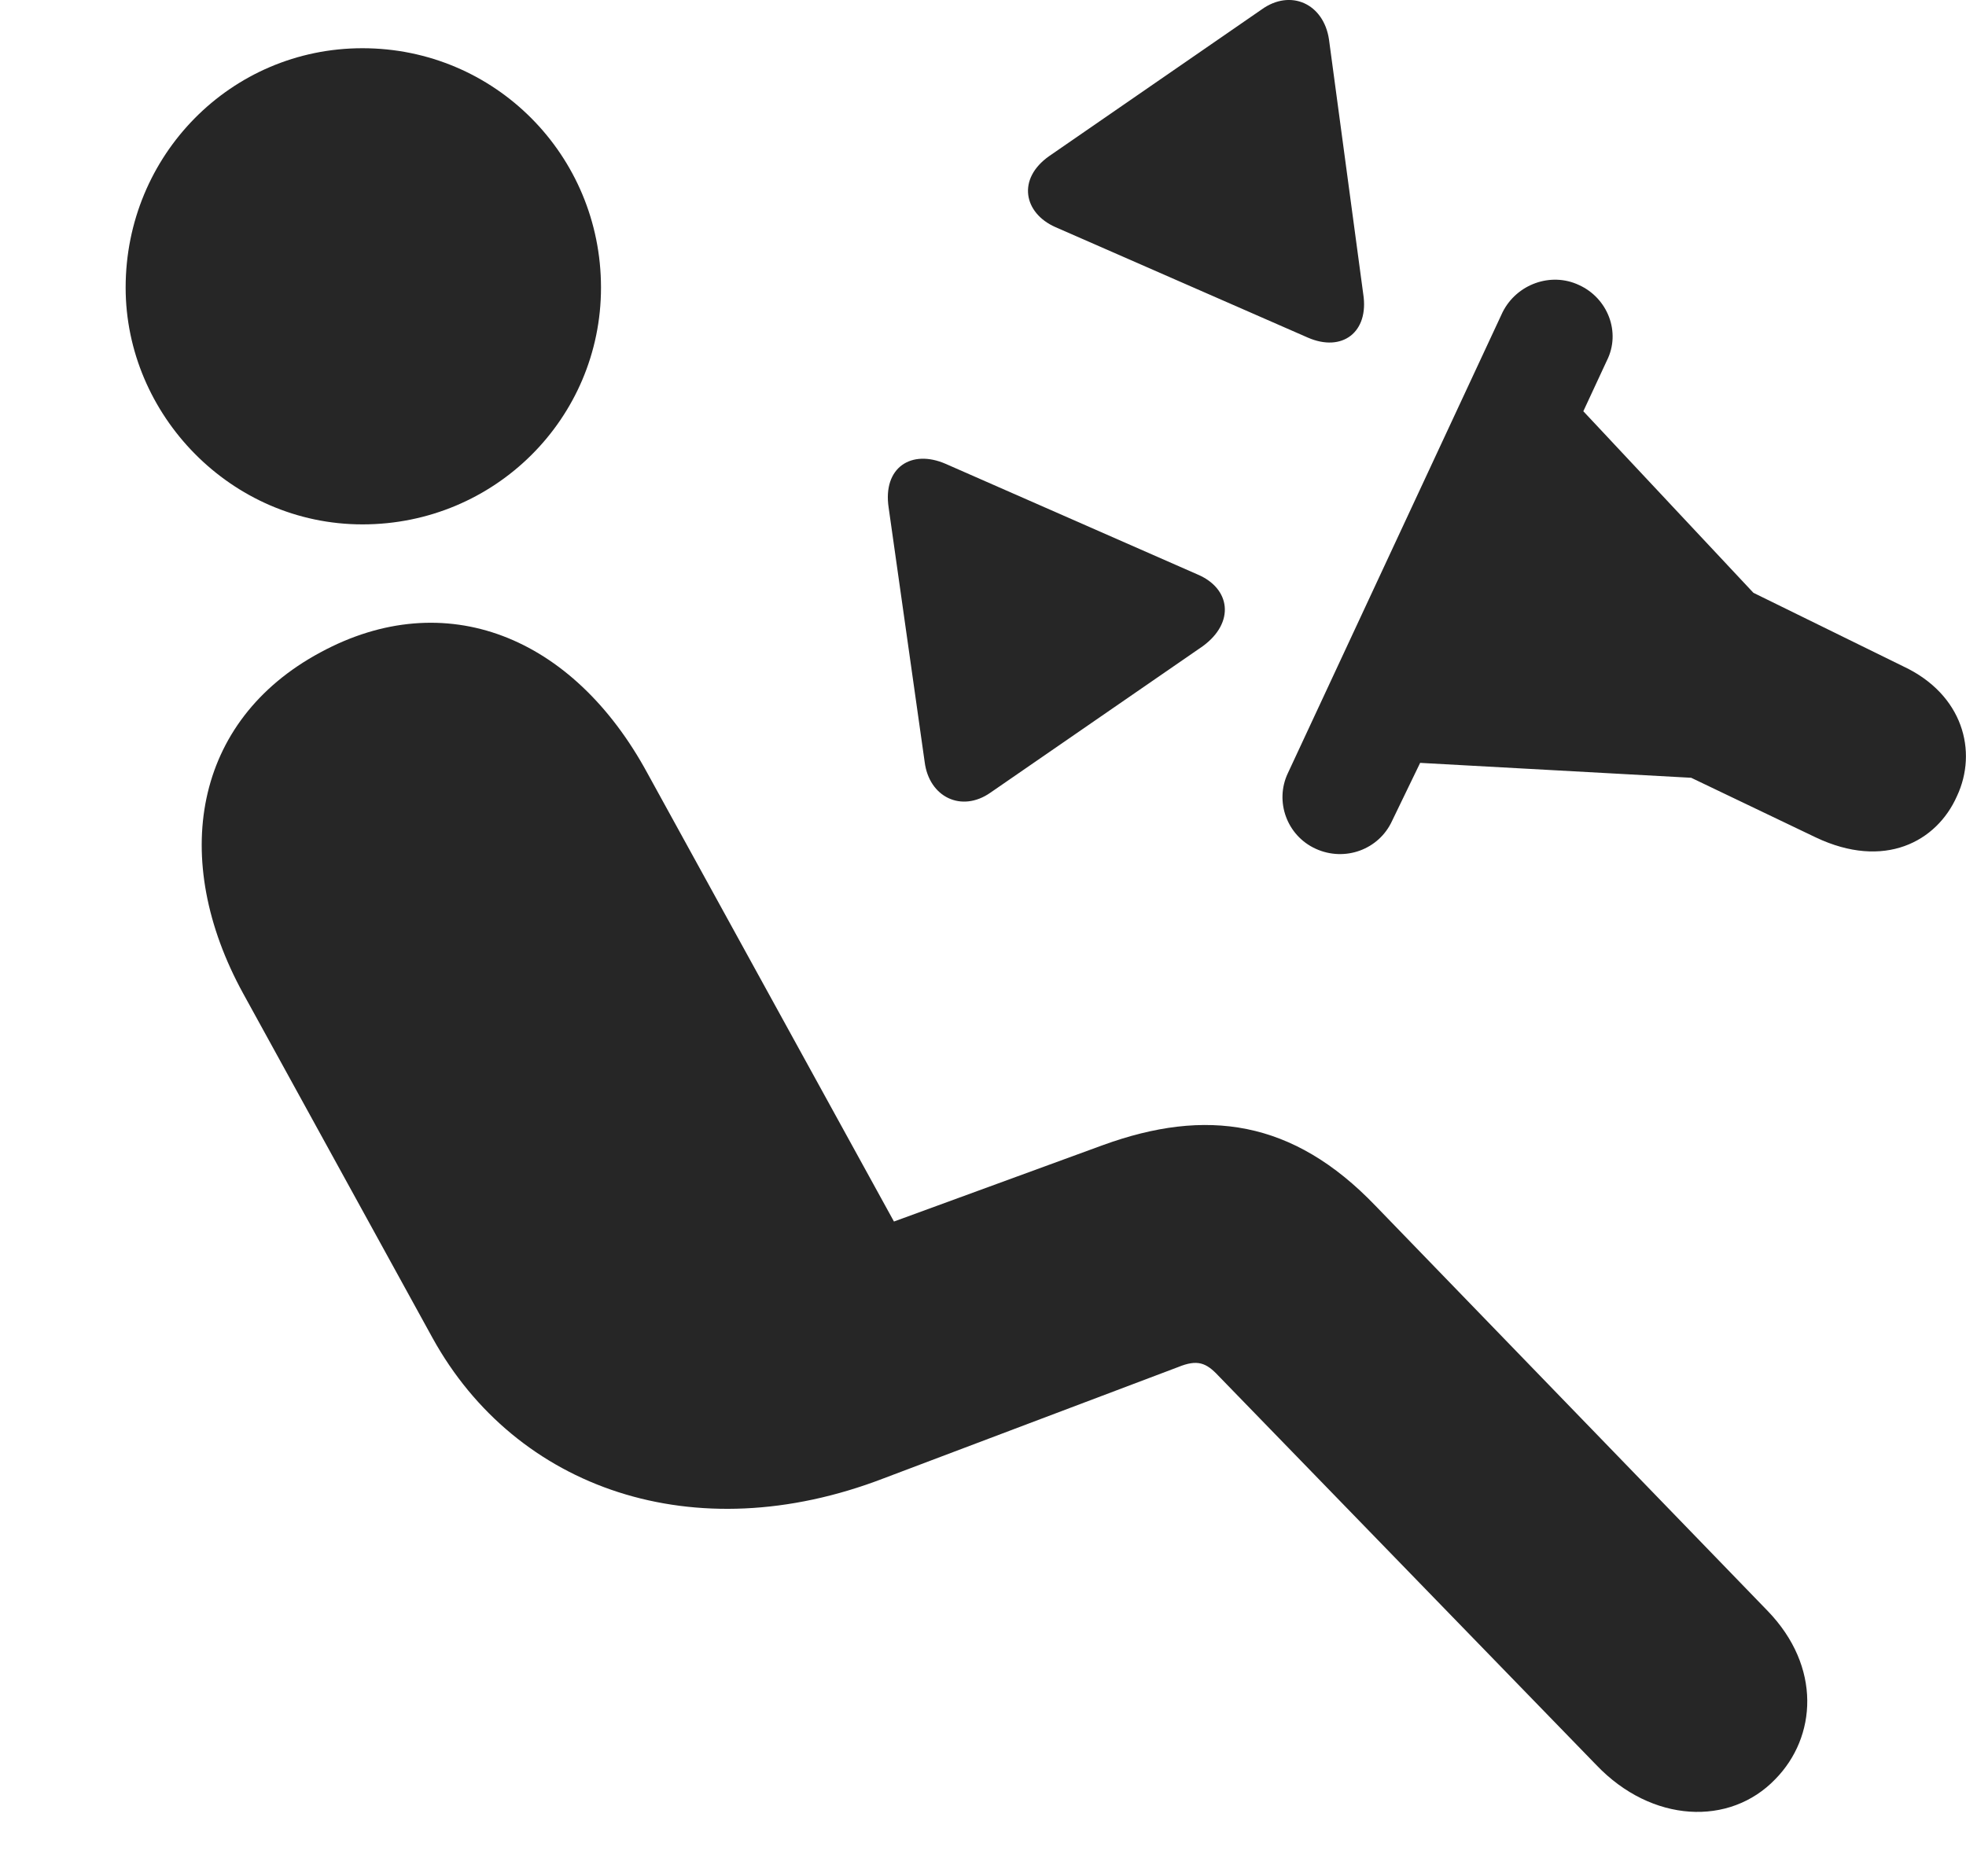 <?xml version="1.0" encoding="UTF-8"?>
<!--Generator: Apple Native CoreSVG 326-->
<!DOCTYPE svg
PUBLIC "-//W3C//DTD SVG 1.1//EN"
       "http://www.w3.org/Graphics/SVG/1.1/DTD/svg11.dtd">
<svg version="1.1" xmlns="http://www.w3.org/2000/svg" xmlns:xlink="http://www.w3.org/1999/xlink" viewBox="0 0 21.891 20.889">
 <g>
  <rect height="20.889" opacity="0" width="21.891" x="0" y="0"/>
  <path d="M4.036 5.84C2.571 5.84 1.399 4.619 1.399 3.203C1.399 1.729 2.571 0.537 4.036 0.537C5.511 0.537 6.692 1.729 6.692 3.203C6.692 4.658 5.511 5.84 4.036 5.84ZM19.768 19.814C19.261 20.342 18.392 20.303 17.776 19.658L13.567 15.322C13.431 15.176 13.333 15.137 13.118 15.225L9.837 16.465C7.728 17.276 5.745 16.582 4.817 14.902L2.708 11.065C1.888 9.57 2.151 8.027 3.567 7.266C4.954 6.514 6.38 7.08 7.21 8.613L9.954 13.604L12.278 12.754C13.431 12.334 14.397 12.471 15.315 13.428L19.681 17.939C20.286 18.564 20.227 19.346 19.768 19.814Z" fill="black" fill-opacity="0.85"/>
  <path d="M17.893 4.014C18.05 3.701 17.903 3.32 17.581 3.174C17.268 3.027 16.888 3.164 16.731 3.477L14.339 8.613C14.192 8.926 14.329 9.307 14.651 9.453C14.974 9.6 15.354 9.463 15.501 9.141L15.813 8.496L18.831 8.662L20.218 9.326C20.98 9.688 21.565 9.375 21.79 8.867C22.024 8.369 21.858 7.734 21.194 7.422L19.524 6.602L17.63 4.58ZM14.563 3.76C14.944 3.926 15.247 3.701 15.179 3.272L14.798 0.44C14.739 0.039 14.368-0.127 14.046 0.107L11.683 1.738C11.321 1.992 11.399 2.373 11.751 2.529ZM13.333 6.397L10.53 5.166C10.149 5 9.827 5.205 9.895 5.654L10.296 8.486C10.345 8.877 10.706 9.053 11.028 8.828L13.392 7.197C13.753 6.934 13.704 6.553 13.333 6.397Z" fill="black" fill-opacity="0.85"/>
 </g>
</svg>

